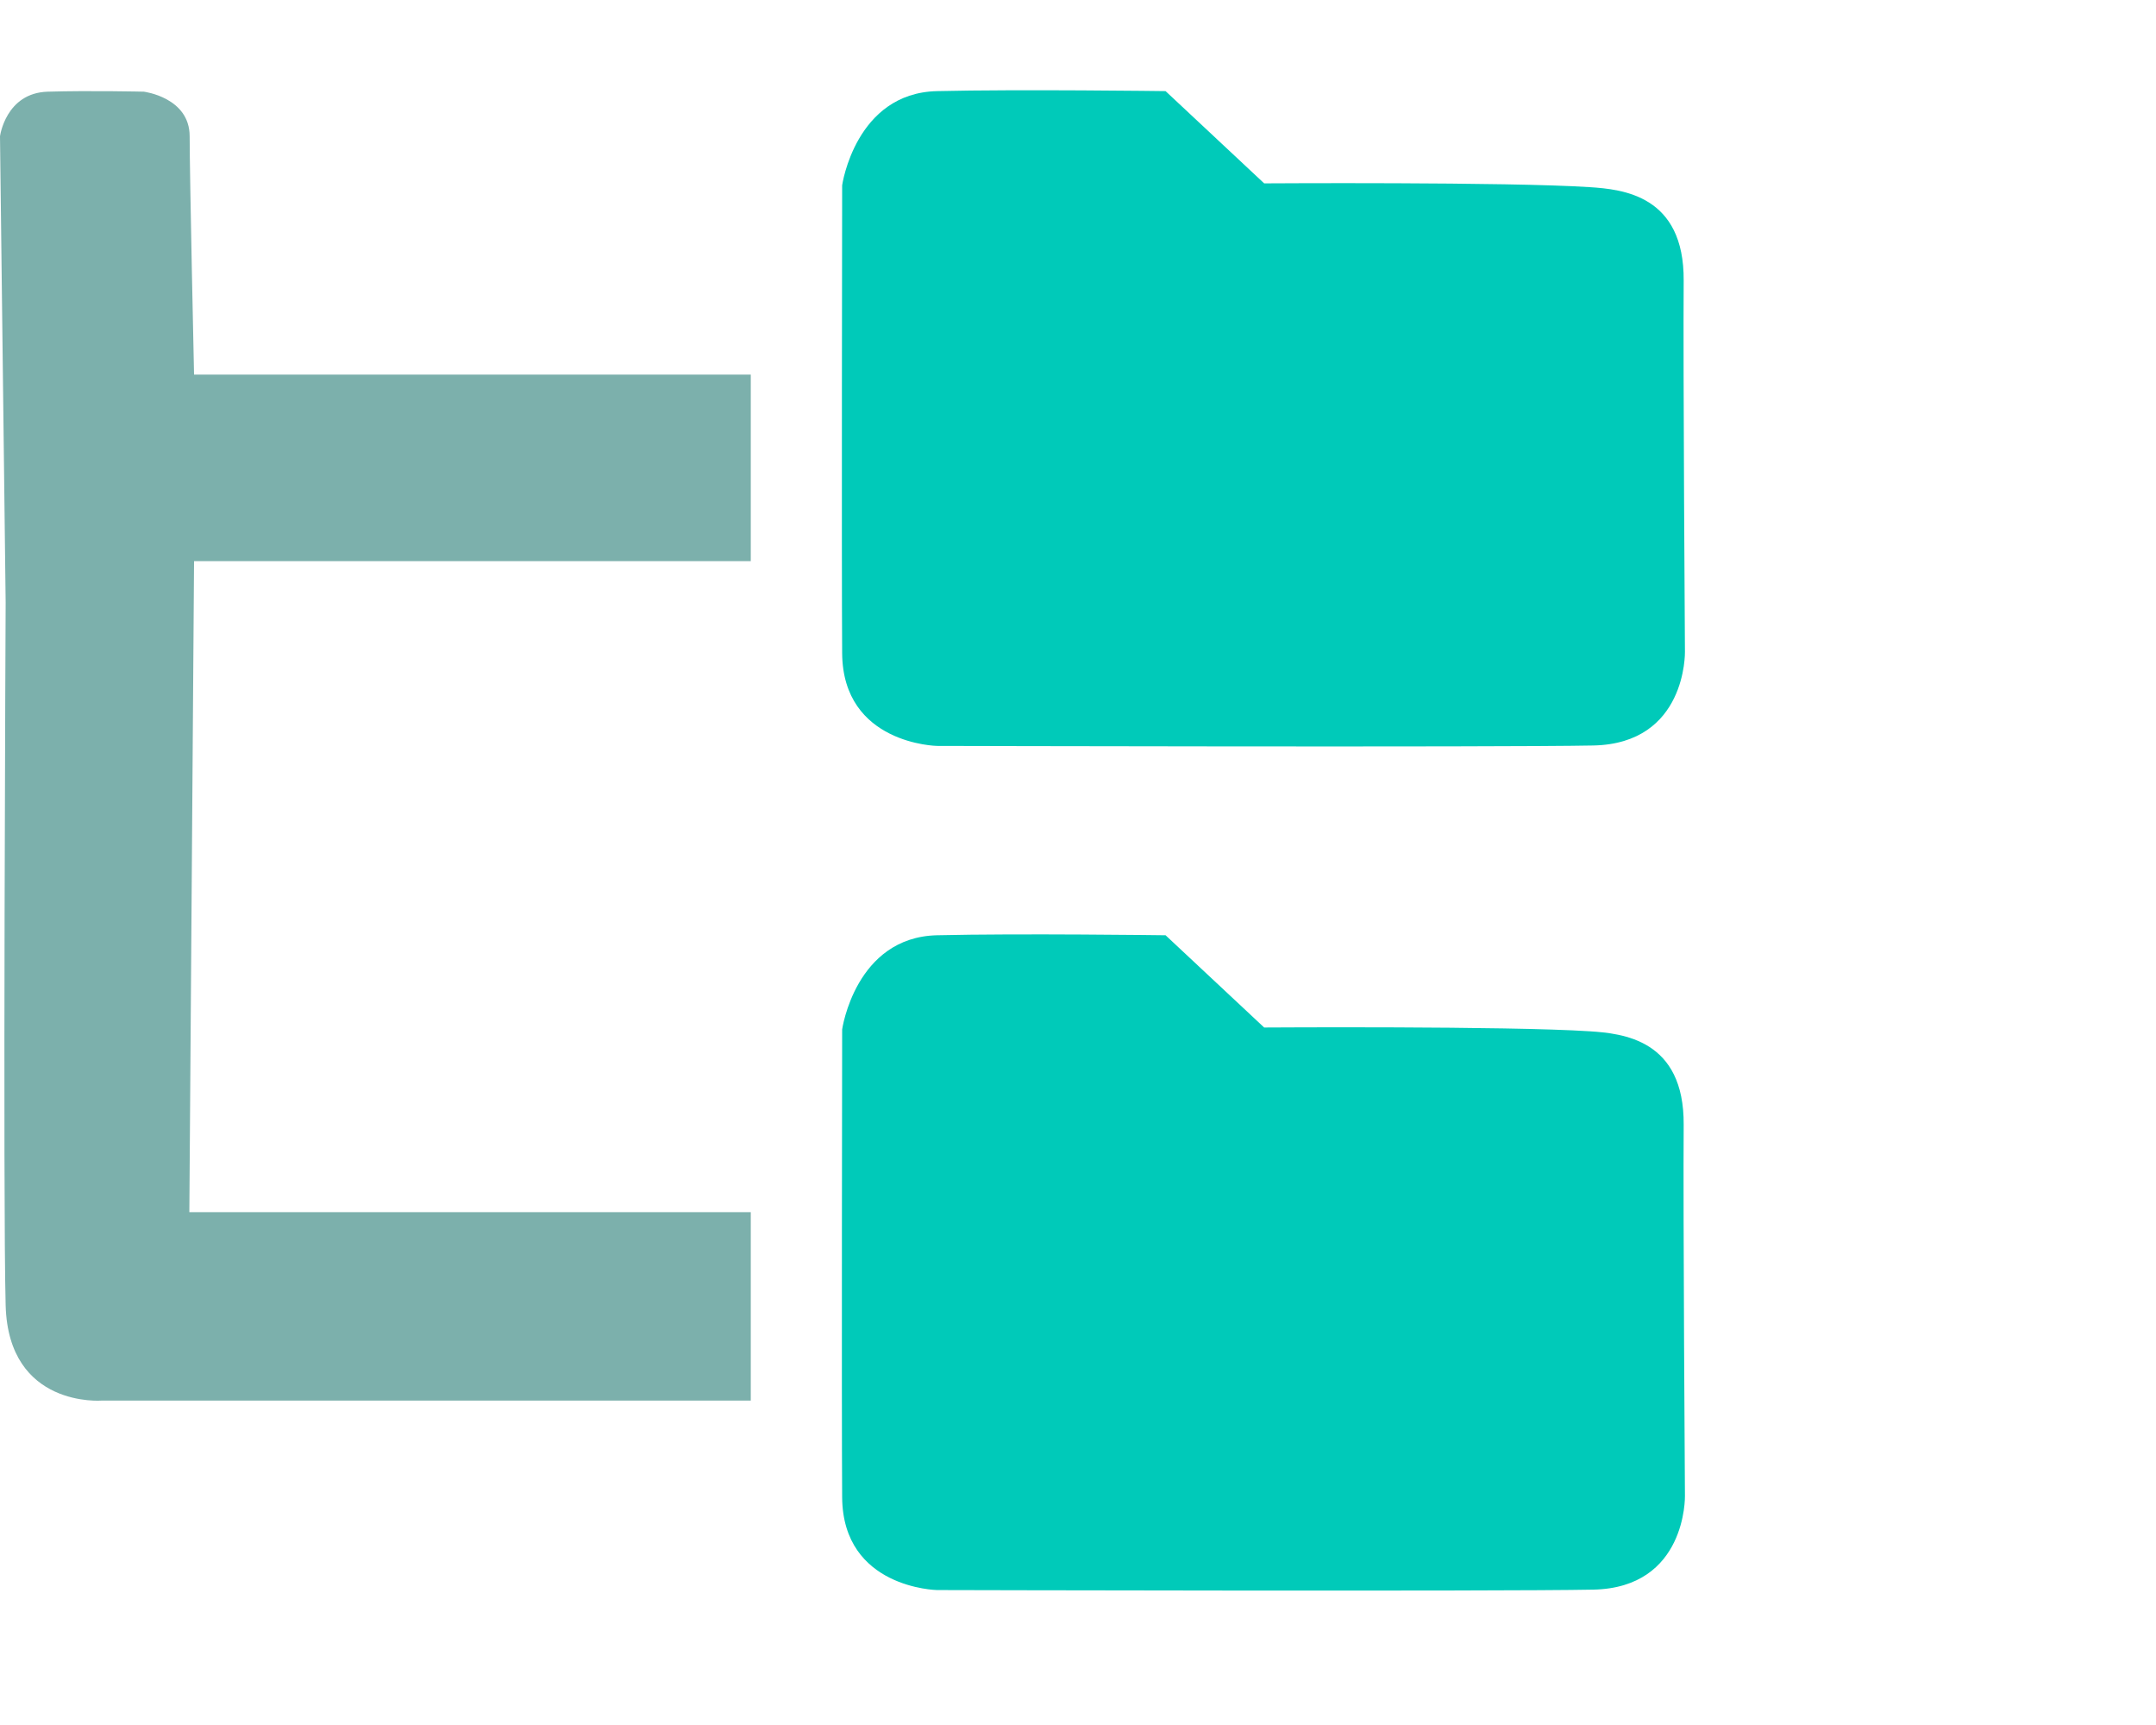 <svg aria-hidden="true" focusable="false" data-prefix="fas" data-icon="cogs" class="svg-inline--fa fa-cogs fa-w-20" role="img" xmlns="http://www.w3.org/2000/svg" viewBox="0 0 640 512"><path fill="#7cb0ac" d="M57.604,111.194h165.262v55.367H57.604l-1.398,193.225h166.66v55.926H30.2c0,0-27.684,2.237-28.522-28.242
		c-0.839-30.48,0-208.605,0-208.605L0,40.448c0,0,1.678-12.863,14.168-13.236c12.49-0.373,28.522,0,28.522,0
		s13.608,1.677,13.608,13.236C56.299,52.006,57.604,111.194,57.604,111.194z"/>
	<path fill="#00cab9" d="M471.877,55.547c9.839,0.642,28.104,2.421,27.916,27.774c-0.187,25.353,0.374,110.174,0.374,110.174
		s0.558,27.218-27.218,27.777c-27.776,0.56-194.811,0.125-194.811,0.125s-27.962-0.498-28.148-27.529
		c-0.187-27.031,0-138.882,0-138.882s3.913-27.358,28.148-27.94c24.235-0.582,67.857,0,67.857,0l29.269,27.38
		C375.265,54.426,447.508,53.958,471.877,55.547z"/>
	<path fill="#00cab9" d="M471.877,306.097c9.839,0.643,28.104,2.421,27.916,27.774c-0.187,25.354,0.374,110.175,0.374,110.175
		s0.558,27.217-27.218,27.776c-27.776,0.559-194.811,0.124-194.811,0.124s-27.962-0.498-28.148-27.528
		c-0.187-27.03,0-138.883,0-138.883s3.913-27.357,28.148-27.939c24.235-0.583,67.857,0,67.857,0l29.269,27.381
		C375.265,304.977,447.508,304.507,471.877,306.097z"/></svg>